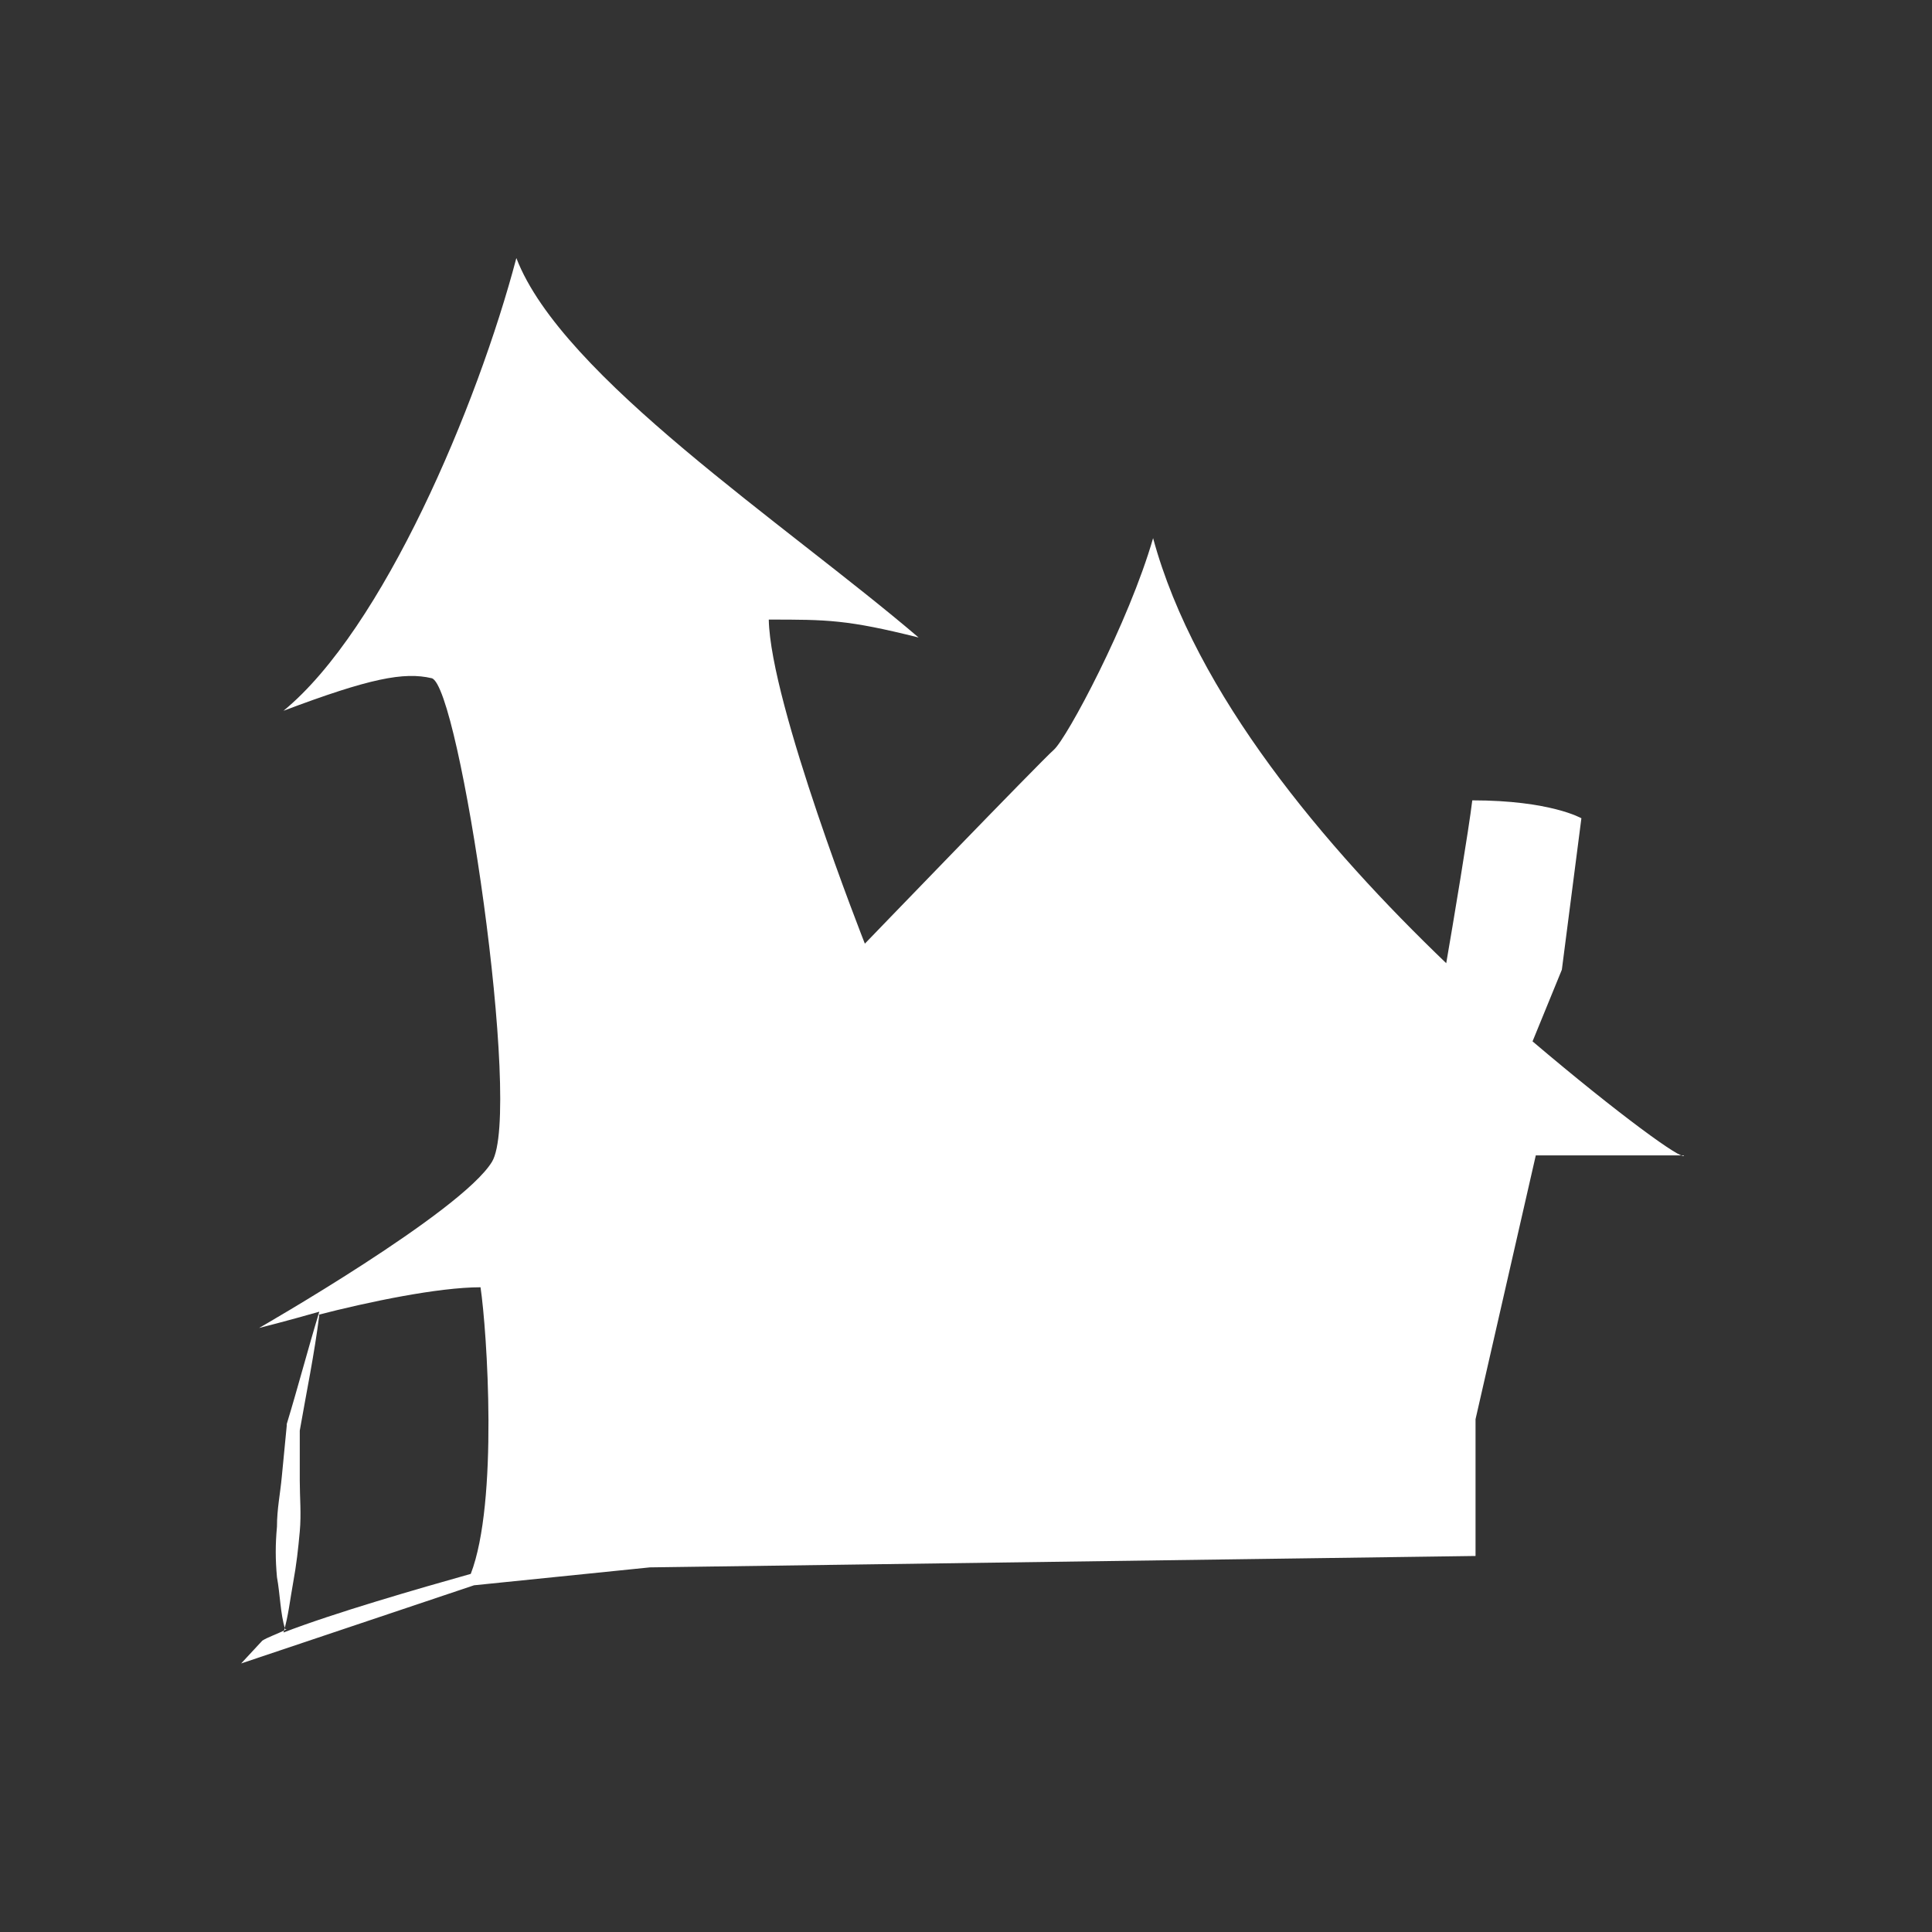 <?xml version="1.0" encoding="utf-8" ?>	<!-- Generator: Assembly 2.4 - http://assemblyapp.co -->	<svg version="1.1" xmlns="http://www.w3.org/2000/svg" xmlns:xlink="http://www.w3.org/1999/xlink" width="300.00" height="300.00" viewBox="0 0 300.0 300.0"><rect x="0" y="0" width="300.0" height="300.0" fill="#333333" stroke="none"/>		<g id="document" transform="scale(0.073 0.073) translate(2048.0 2048.0)">			<path d="M1211.89,167.111 L1274.24,14.695 L1315.81,-307.458 C1315.81,-307.458 1249.99,-345.562 1083.72,-345.562 C1076.79,-286.674 1042.15,-78.834 1028.3,0.839 C771.961,-245.106 494.841,-570.723 404.776,-903.268 C352.816,-723.139 221.184,-477.195 193.472,-452.947 C165.76,-428.698 -208.353,-40.73 -208.353,-40.73 C-208.353,-40.73 -409.266,-549.939 -412.73,-730.067 C-288.025,-730.067 -246.457,-730.067 -94.041,-691.963 C-378.09,-934.444 -852.659,-1246.2 -949.651,-1499.08 C-1032.79,-1183.85 -1233.7,-709.283 -1445,-536.083 C-1261.41,-605.363 -1188.67,-619.219 -1129.78,-605.363 C-1070.89,-591.507 -935.795,316.063 -1001.61,423.448 C-1067.43,530.832 -1496.96,776.776 -1496.96,776.776 C-1496.96,776.776 -1441.54,762.92 -1368.8,742.136 C-1393.04,821.809 -1413.83,901.481 -1438.08,981.153 L-1438.08,984.617 L-1448.47,1092 C-1451.93,1130.11 -1458.86,1161.28 -1458.86,1199.39 C-1462.32,1237.49 -1462.32,1268.67 -1458.86,1306.77 C-1451.93,1344.87 -1451.93,1382.98 -1441.54,1417.62 L-1438.08,1417.62 C-1458.86,1428.01 -1479.64,1434.94 -1490.04,1441.87 L-1535.07,1490.36 L-1039.72,1324.09 L-665.602,1285.99 L1090.65,1261.74 L1090.65,970.761 L1218.82,409.592 L1534.04,409.592 C1534.04,423.448 1395.48,322.991 1211.89,167.111 Z M-1046.64,1299.84 C-1157.49,1331.02 -1337.62,1382.98 -1445,1424.55 C-1434.61,1389.91 -1431.15,1355.27 -1424.22,1317.16 C-1417.29,1279.06 -1413.83,1247.88 -1410.36,1209.78 C-1406.9,1171.67 -1410.36,1137.03 -1410.36,1102.39 L-1410.36,995.009 C-1396.51,915.337 -1379.19,832.201 -1368.8,749.064 L-1372.26,749.064 C-1264.88,721.352 -1115.92,690.176 -1025.86,690.176 C-1012,783.704 -987.755,1147.43 -1046.64,1299.84 Z " fill="#ffffff" fill-opacity="1.00" />		</g>	</svg>